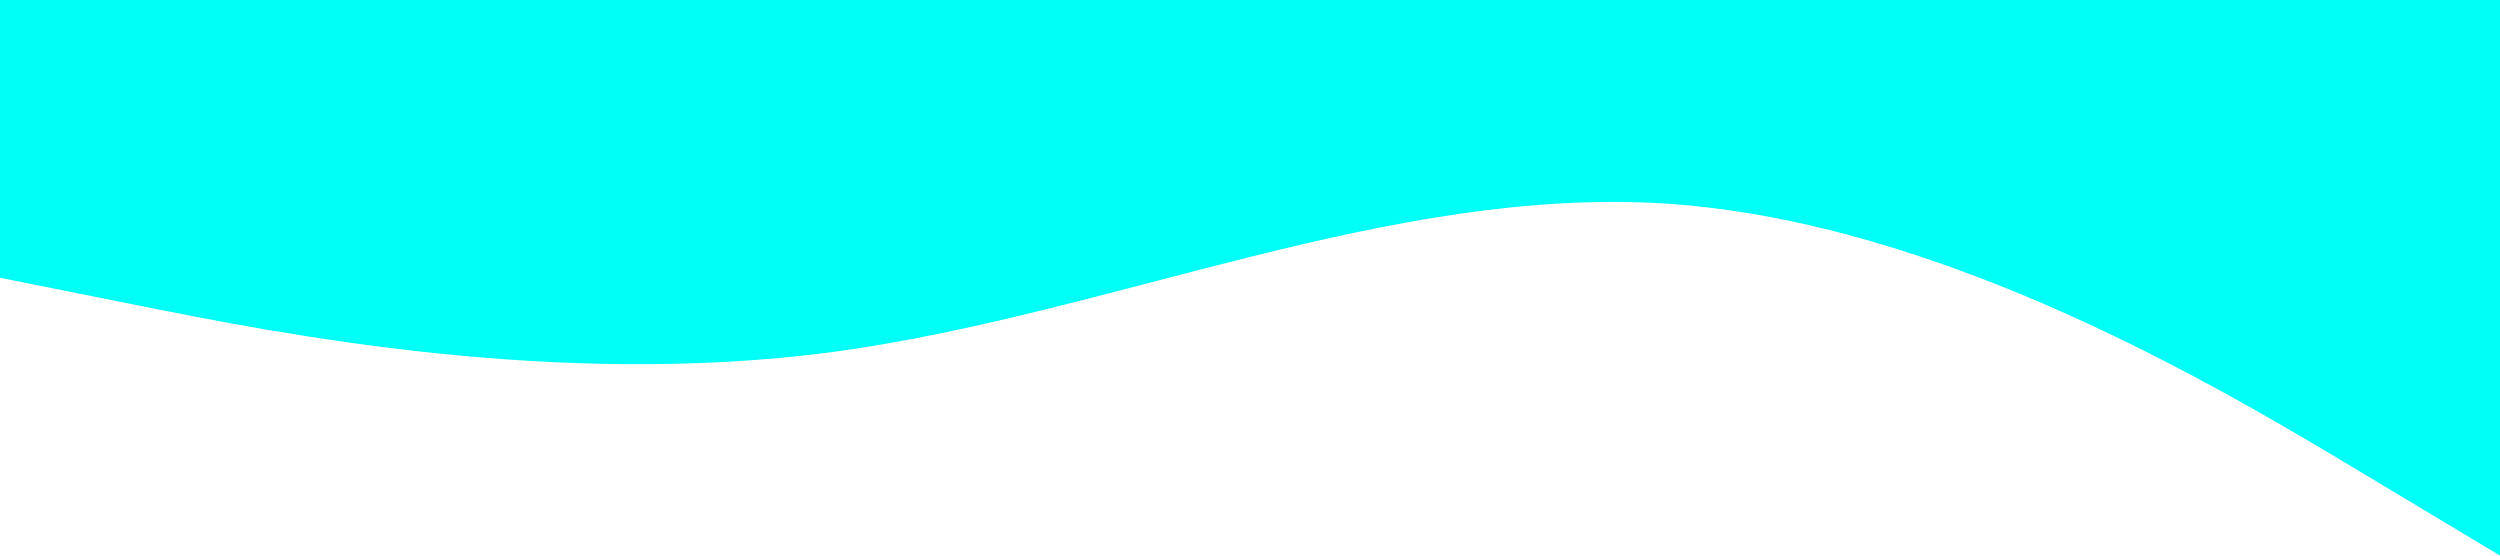 <svg xmlns="http://www.w3.org/2000/svg" viewBox="0 0 1440 320"><path fill="#00fff7" fill-opacity="1" d="M0,160L80,176C160,192,320,224,480,202.7C640,181,800,107,960,117.3C1120,128,1280,224,1360,272L1440,320L1440,0L1360,0C1280,0,1120,0,960,0C800,0,640,0,480,0C320,0,160,0,80,0L0,0Z"></path></svg>